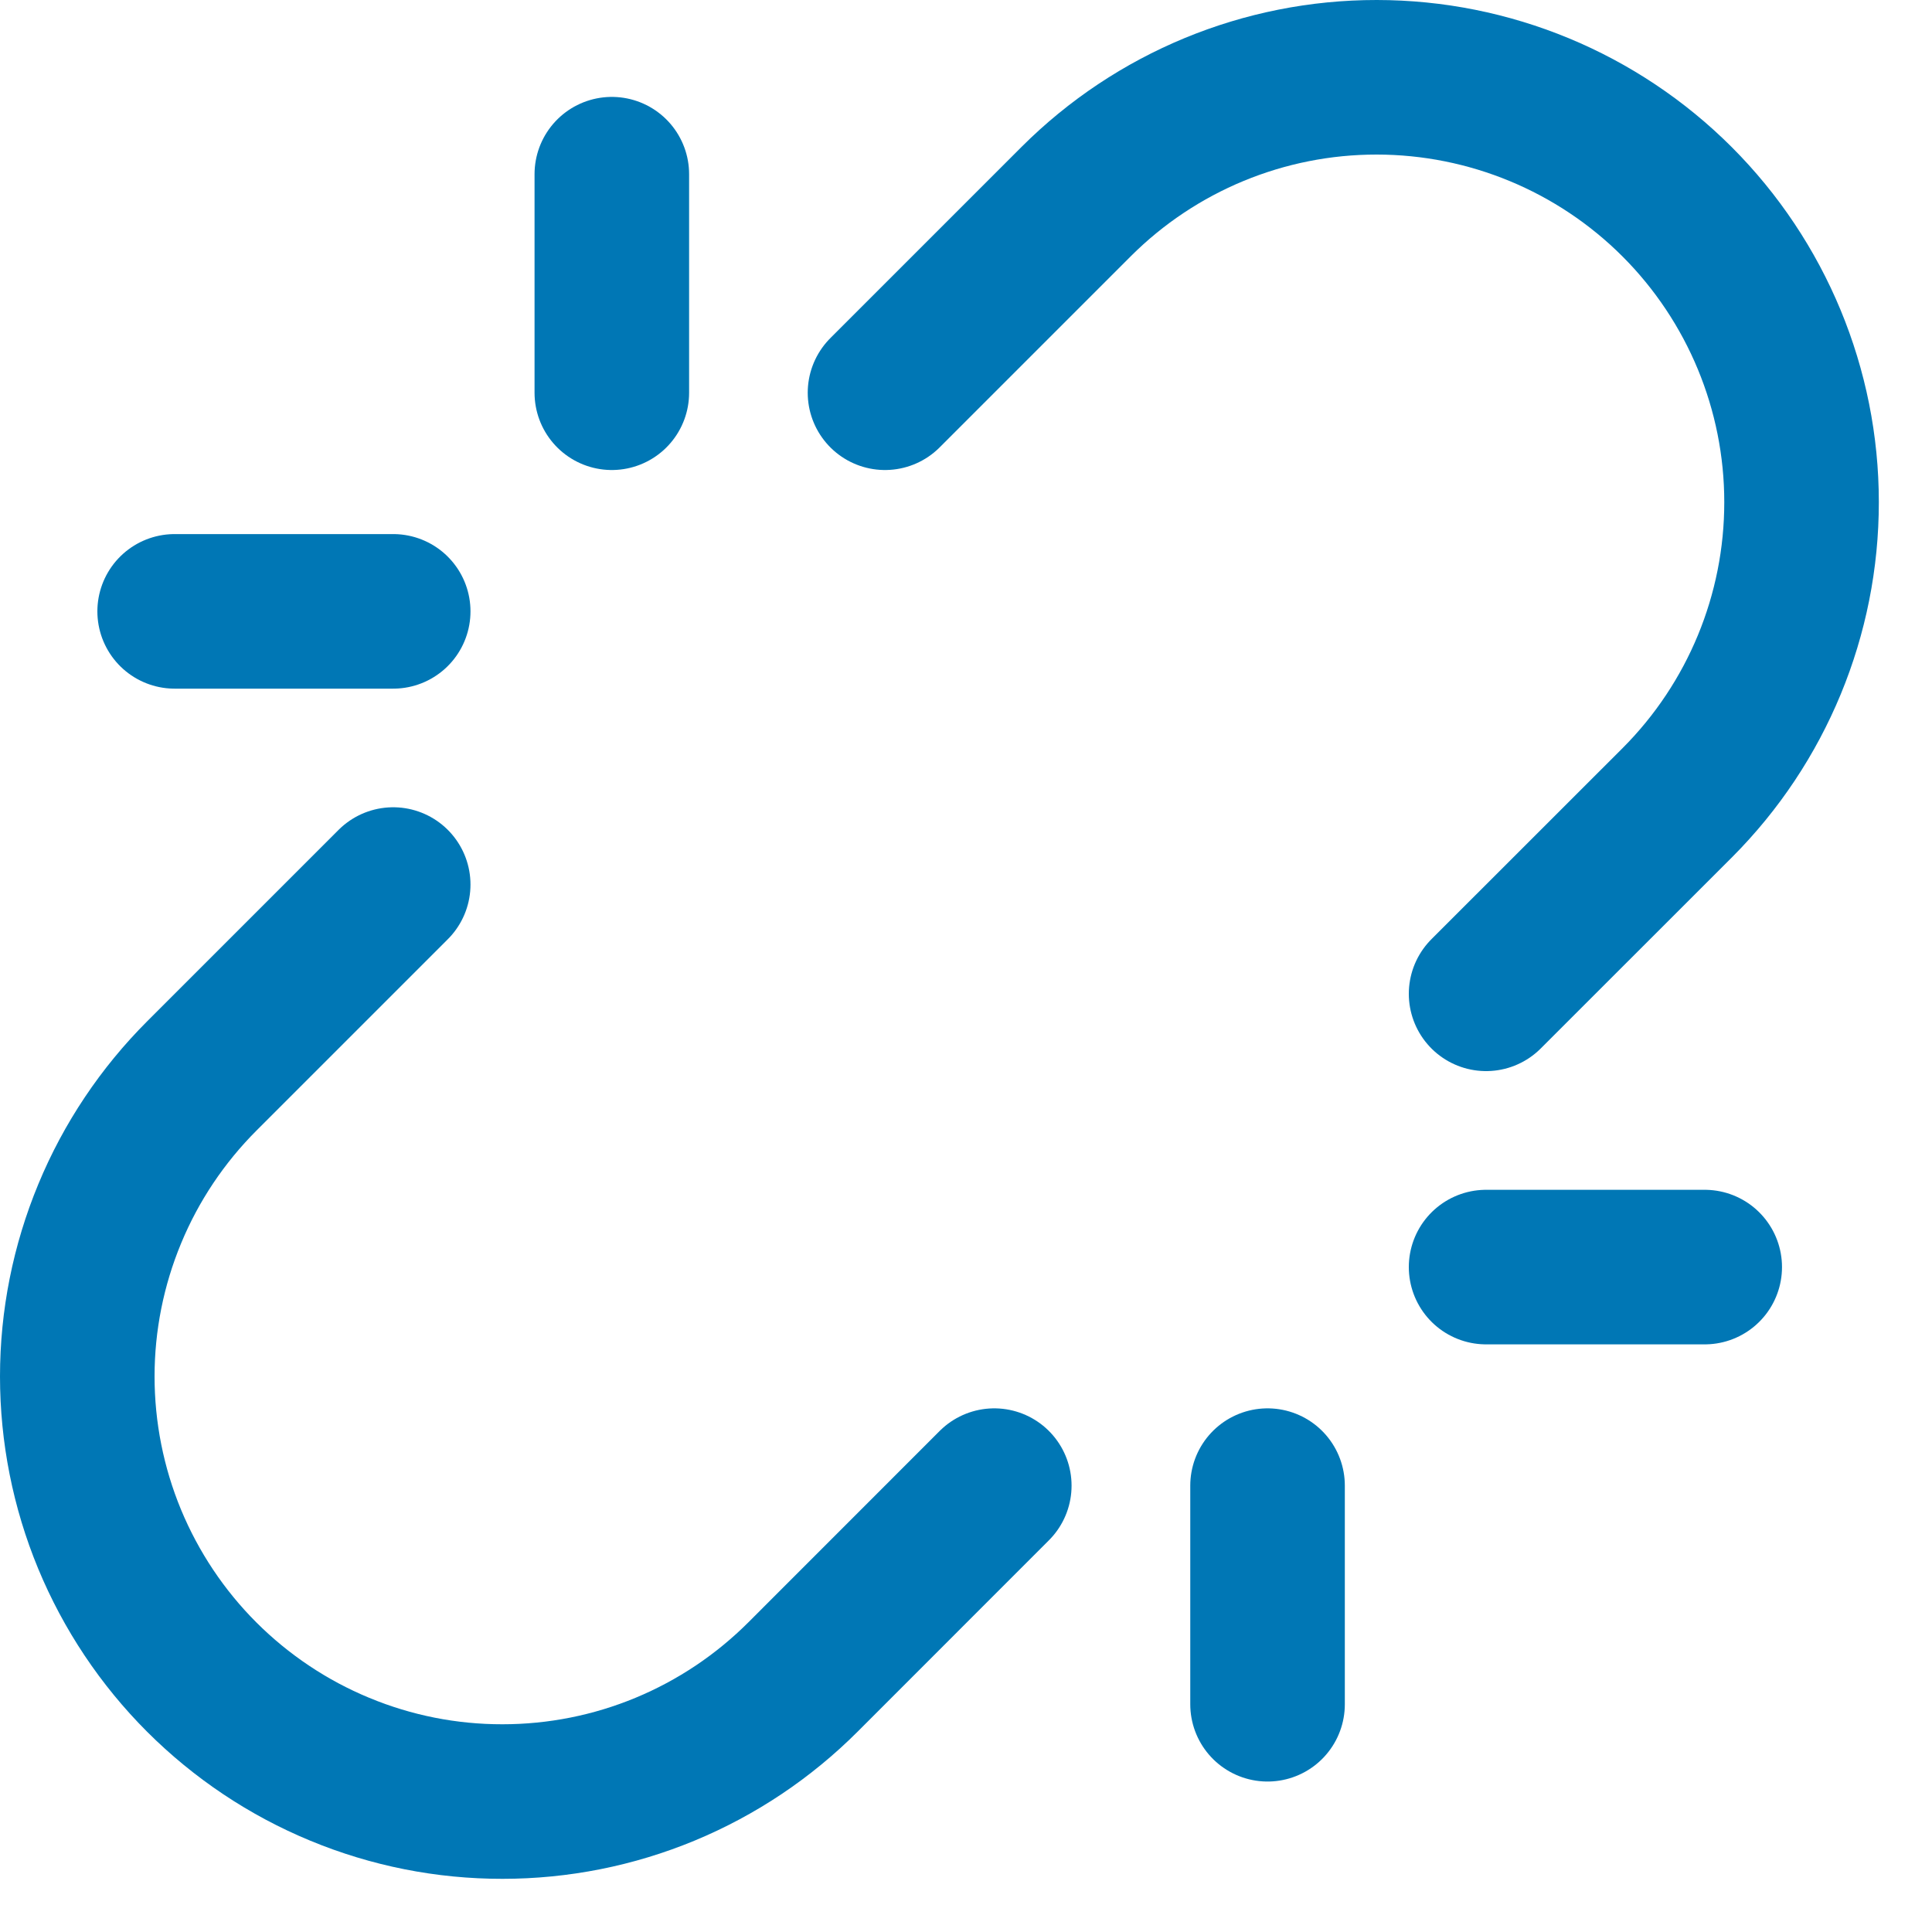 <svg width="25" height="25" viewBox="0 0 25 25" fill="none" xmlns="http://www.w3.org/2000/svg">
<path d="M11.452 5.082L13.927 2.607C14.959 1.577 16.357 0.999 17.815 1C19.273 1.001 20.671 1.58 21.702 2.611C22.732 3.642 23.312 5.04 23.312 6.497C23.313 7.955 22.735 9.354 21.705 10.386L19.23 12.86" stroke="#0077B5" stroke-width="2" stroke-linecap="round" stroke-linejoin="round"/>
<path d="M12.866 19.224L10.392 21.699C9.881 22.21 9.275 22.616 8.607 22.893C7.94 23.17 7.224 23.312 6.502 23.312C5.779 23.313 5.064 23.171 4.396 22.894C3.728 22.618 3.122 22.212 2.611 21.702C2.1 21.191 1.695 20.584 1.418 19.916C1.142 19.249 1 18.533 1 17.811C1 17.088 1.143 16.373 1.42 15.705C1.696 15.038 2.102 14.432 2.613 13.921L5.088 11.446" stroke="#0077B5" stroke-width="2" stroke-linecap="round" stroke-linejoin="round"/>
<path d="M7.917 5.082V2.254" stroke="#0077B5" stroke-width="2" stroke-linecap="round" stroke-linejoin="round"/>
<path d="M5.088 7.911H2.26" stroke="#0077B5" stroke-width="2" stroke-linecap="round" stroke-linejoin="round"/>
<path d="M19.23 16.396H22.059" stroke="#0077B5" stroke-width="2" stroke-linecap="round" stroke-linejoin="round"/>
<path d="M16.402 19.224V22.053" stroke="#0077B5" stroke-width="2" stroke-linecap="round" stroke-linejoin="round"/>
</svg>

